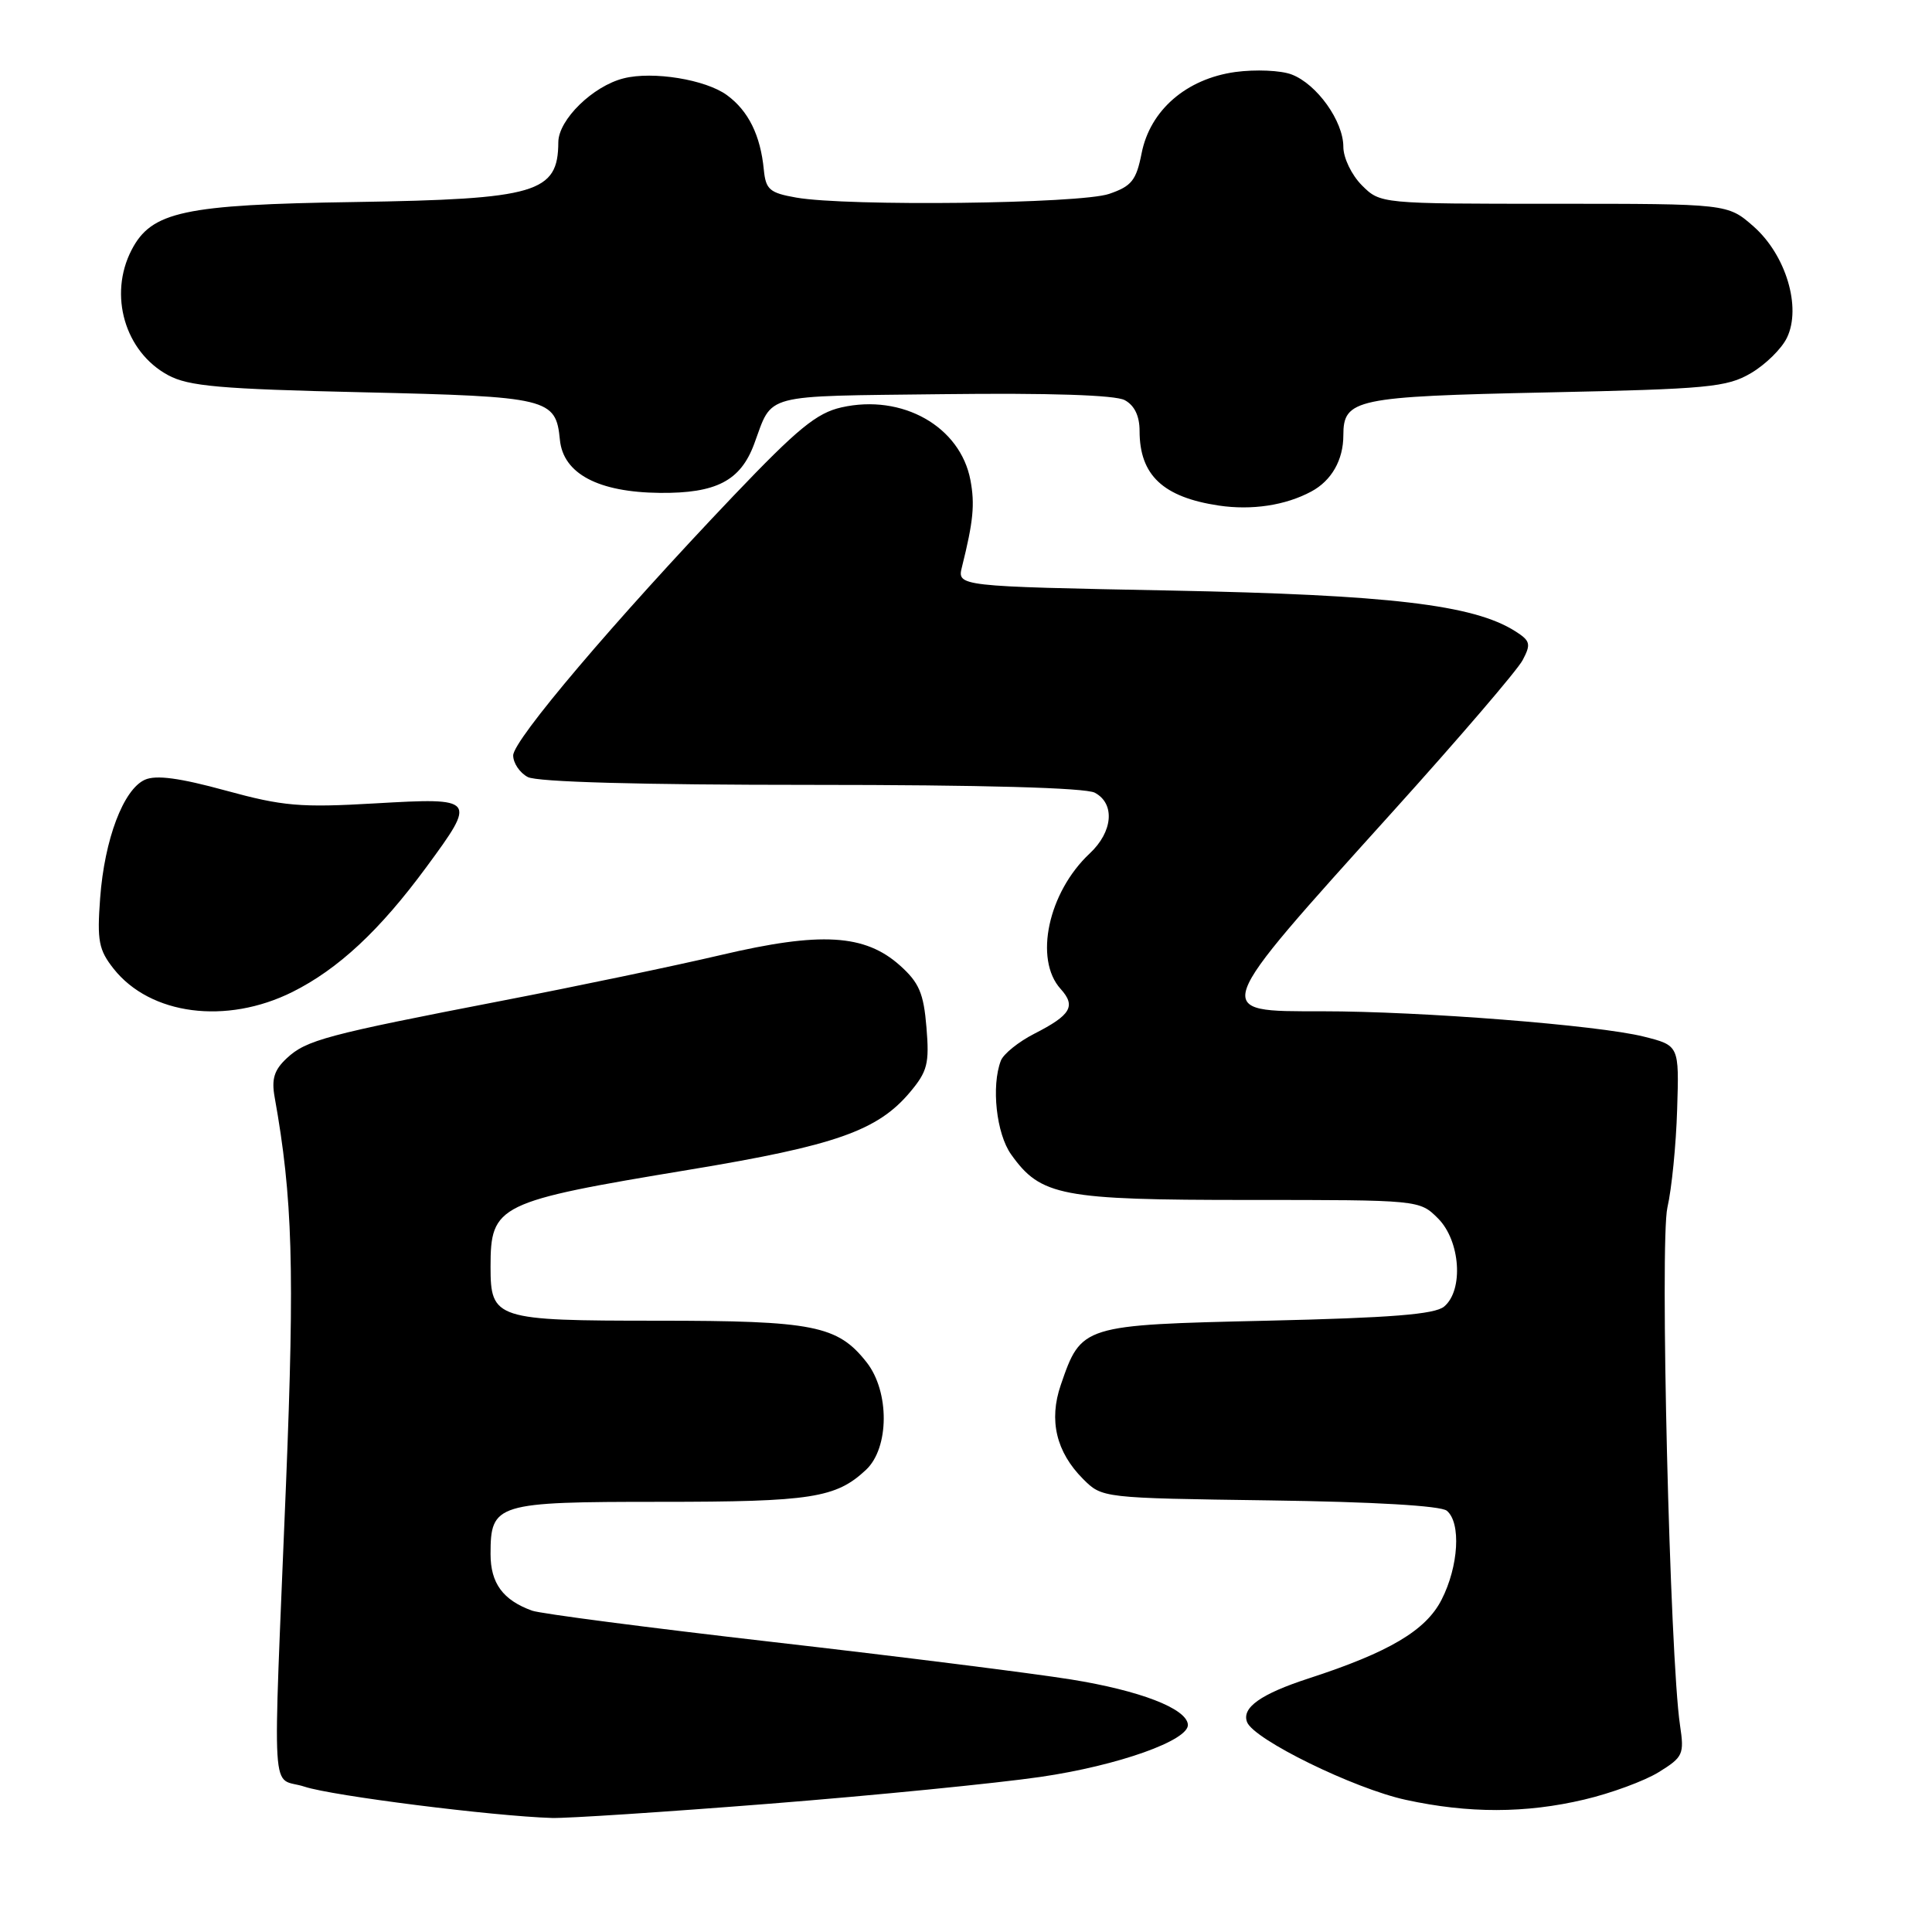 <?xml version="1.0" encoding="UTF-8" standalone="no"?>
<!DOCTYPE svg PUBLIC "-//W3C//DTD SVG 1.1//EN" "http://www.w3.org/Graphics/SVG/1.1/DTD/svg11.dtd" >
<svg xmlns="http://www.w3.org/2000/svg" xmlns:xlink="http://www.w3.org/1999/xlink" version="1.1" viewBox="0 0 256 256">
 <g >
 <path fill="currentColor"
d=" M 102.00 239.00 C 115.88 237.90 132.02 236.30 137.87 235.45 C 148.17 233.95 157.60 230.59 157.40 228.50 C 157.20 226.38 151.05 224.01 141.93 222.54 C 136.69 221.70 118.93 219.47 102.45 217.58 C 85.98 215.69 71.60 213.82 70.50 213.42 C 66.64 212.02 65.00 209.79 65.00 205.92 C 65.00 199.22 65.72 199.00 87.51 199.00 C 107.50 199.00 110.77 198.49 114.75 194.76 C 117.85 191.86 117.89 184.40 114.83 180.51 C 110.99 175.63 107.82 175.00 87.10 175.00 C 65.64 175.00 65.00 174.79 65.00 167.86 C 65.00 159.64 65.89 159.21 91.36 154.99 C 110.66 151.80 116.29 149.83 120.58 144.72 C 122.89 141.97 123.16 140.93 122.76 136.13 C 122.39 131.60 121.78 130.20 119.26 127.94 C 114.60 123.77 108.74 123.43 95.50 126.55 C 89.45 127.97 76.44 130.69 66.59 132.59 C 43.22 137.11 40.58 137.81 38.00 140.22 C 36.33 141.77 35.96 142.98 36.39 145.37 C 38.78 158.69 39.05 168.06 37.90 196.59 C 36.13 240.23 35.82 235.25 40.37 236.75 C 44.04 237.96 65.33 240.65 73.13 240.89 C 75.12 240.95 88.11 240.10 102.00 239.00 Z  M 209.93 238.45 C 213.47 237.62 217.91 235.98 219.79 234.82 C 223.02 232.82 223.19 232.46 222.61 228.60 C 221.26 219.56 219.92 164.49 220.94 160.00 C 221.51 157.53 222.09 151.68 222.23 147.01 C 222.50 138.53 222.50 138.53 217.79 137.35 C 211.75 135.84 188.33 134.00 175.19 134.00 C 160.42 134.00 160.24 134.50 184.50 107.60 C 193.30 97.85 201.07 88.79 201.76 87.47 C 202.89 85.33 202.78 84.91 200.76 83.63 C 195.23 80.13 184.10 78.82 155.16 78.25 C 126.82 77.70 126.82 77.70 127.47 75.10 C 128.97 69.09 129.19 66.83 128.59 63.63 C 127.25 56.51 119.56 52.16 111.50 53.98 C 108.21 54.72 105.68 56.80 97.20 65.69 C 81.40 82.28 68.00 98.07 68.00 100.10 C 68.00 101.11 68.87 102.40 69.93 102.96 C 71.16 103.62 84.85 104.00 107.50 104.00 C 130.15 104.00 143.84 104.38 145.07 105.04 C 147.78 106.49 147.47 110.21 144.40 113.08 C 138.90 118.22 136.98 127.11 140.54 131.04 C 142.60 133.32 141.90 134.50 137.06 136.97 C 134.96 138.04 132.97 139.65 132.62 140.54 C 131.33 143.90 132.02 150.23 133.98 152.97 C 137.91 158.49 140.59 159.00 165.45 159.00 C 188.09 159.00 188.09 159.00 190.55 161.45 C 193.51 164.42 193.96 170.96 191.35 173.13 C 190.11 174.16 184.31 174.62 167.88 175.00 C 143.36 175.56 143.28 175.59 140.56 183.51 C 138.95 188.19 139.95 192.40 143.51 195.97 C 146.04 198.50 146.04 198.50 168.24 198.81 C 182.03 199.00 190.92 199.52 191.71 200.18 C 193.62 201.76 193.28 207.54 191.02 211.96 C 188.94 216.05 184.07 218.93 173.40 222.40 C 167.07 224.46 164.51 226.27 165.24 228.18 C 166.12 230.49 179.41 237.00 186.28 238.49 C 194.60 240.30 202.16 240.29 209.93 238.45 Z  M 38.75 131.44 C 44.82 128.41 50.33 123.28 56.50 114.89 C 63.19 105.80 63.10 105.68 49.75 106.45 C 39.79 107.03 37.51 106.83 29.90 104.75 C 23.80 103.08 20.68 102.66 19.20 103.32 C 16.35 104.60 13.85 111.20 13.27 119.00 C 12.85 124.67 13.08 125.86 15.06 128.37 C 19.92 134.50 29.98 135.81 38.75 131.44 Z  M 173.75 65.13 C 176.43 63.70 178.00 60.95 178.00 57.69 C 178.00 52.87 179.59 52.54 204.90 52.00 C 226.36 51.55 228.82 51.31 232.00 49.45 C 233.93 48.32 236.08 46.21 236.78 44.75 C 238.73 40.72 236.64 33.77 232.35 30.00 C 228.93 27.00 228.93 27.00 205.92 27.00 C 182.91 27.00 182.91 27.00 180.45 24.55 C 179.09 23.18 178.00 20.92 178.00 19.45 C 178.00 16.05 174.49 11.14 171.15 9.87 C 169.72 9.32 166.36 9.18 163.69 9.54 C 157.20 10.44 152.39 14.60 151.27 20.31 C 150.56 23.90 149.95 24.67 146.97 25.69 C 143.15 27.01 112.25 27.37 105.50 26.18 C 101.98 25.56 101.47 25.12 101.21 22.49 C 100.77 17.93 99.17 14.69 96.33 12.61 C 93.51 10.54 86.52 9.40 82.64 10.38 C 78.56 11.40 74.00 15.86 73.98 18.84 C 73.95 25.56 71.13 26.39 47.00 26.77 C 24.33 27.11 20.07 28.03 17.43 33.13 C 14.35 39.09 16.55 46.62 22.27 49.71 C 24.98 51.18 29.16 51.55 48.10 51.98 C 72.74 52.55 73.65 52.77 74.19 58.28 C 74.63 62.77 79.27 65.23 87.45 65.31 C 94.90 65.38 98.12 63.71 99.93 58.83 C 102.44 52.06 100.70 52.52 124.89 52.23 C 139.04 52.06 147.77 52.34 149.03 53.02 C 150.32 53.71 151.00 55.11 151.00 57.10 C 151.00 62.96 154.10 65.88 161.50 66.99 C 165.87 67.64 170.33 66.97 173.75 65.13 Z "/>
</g>
</svg>